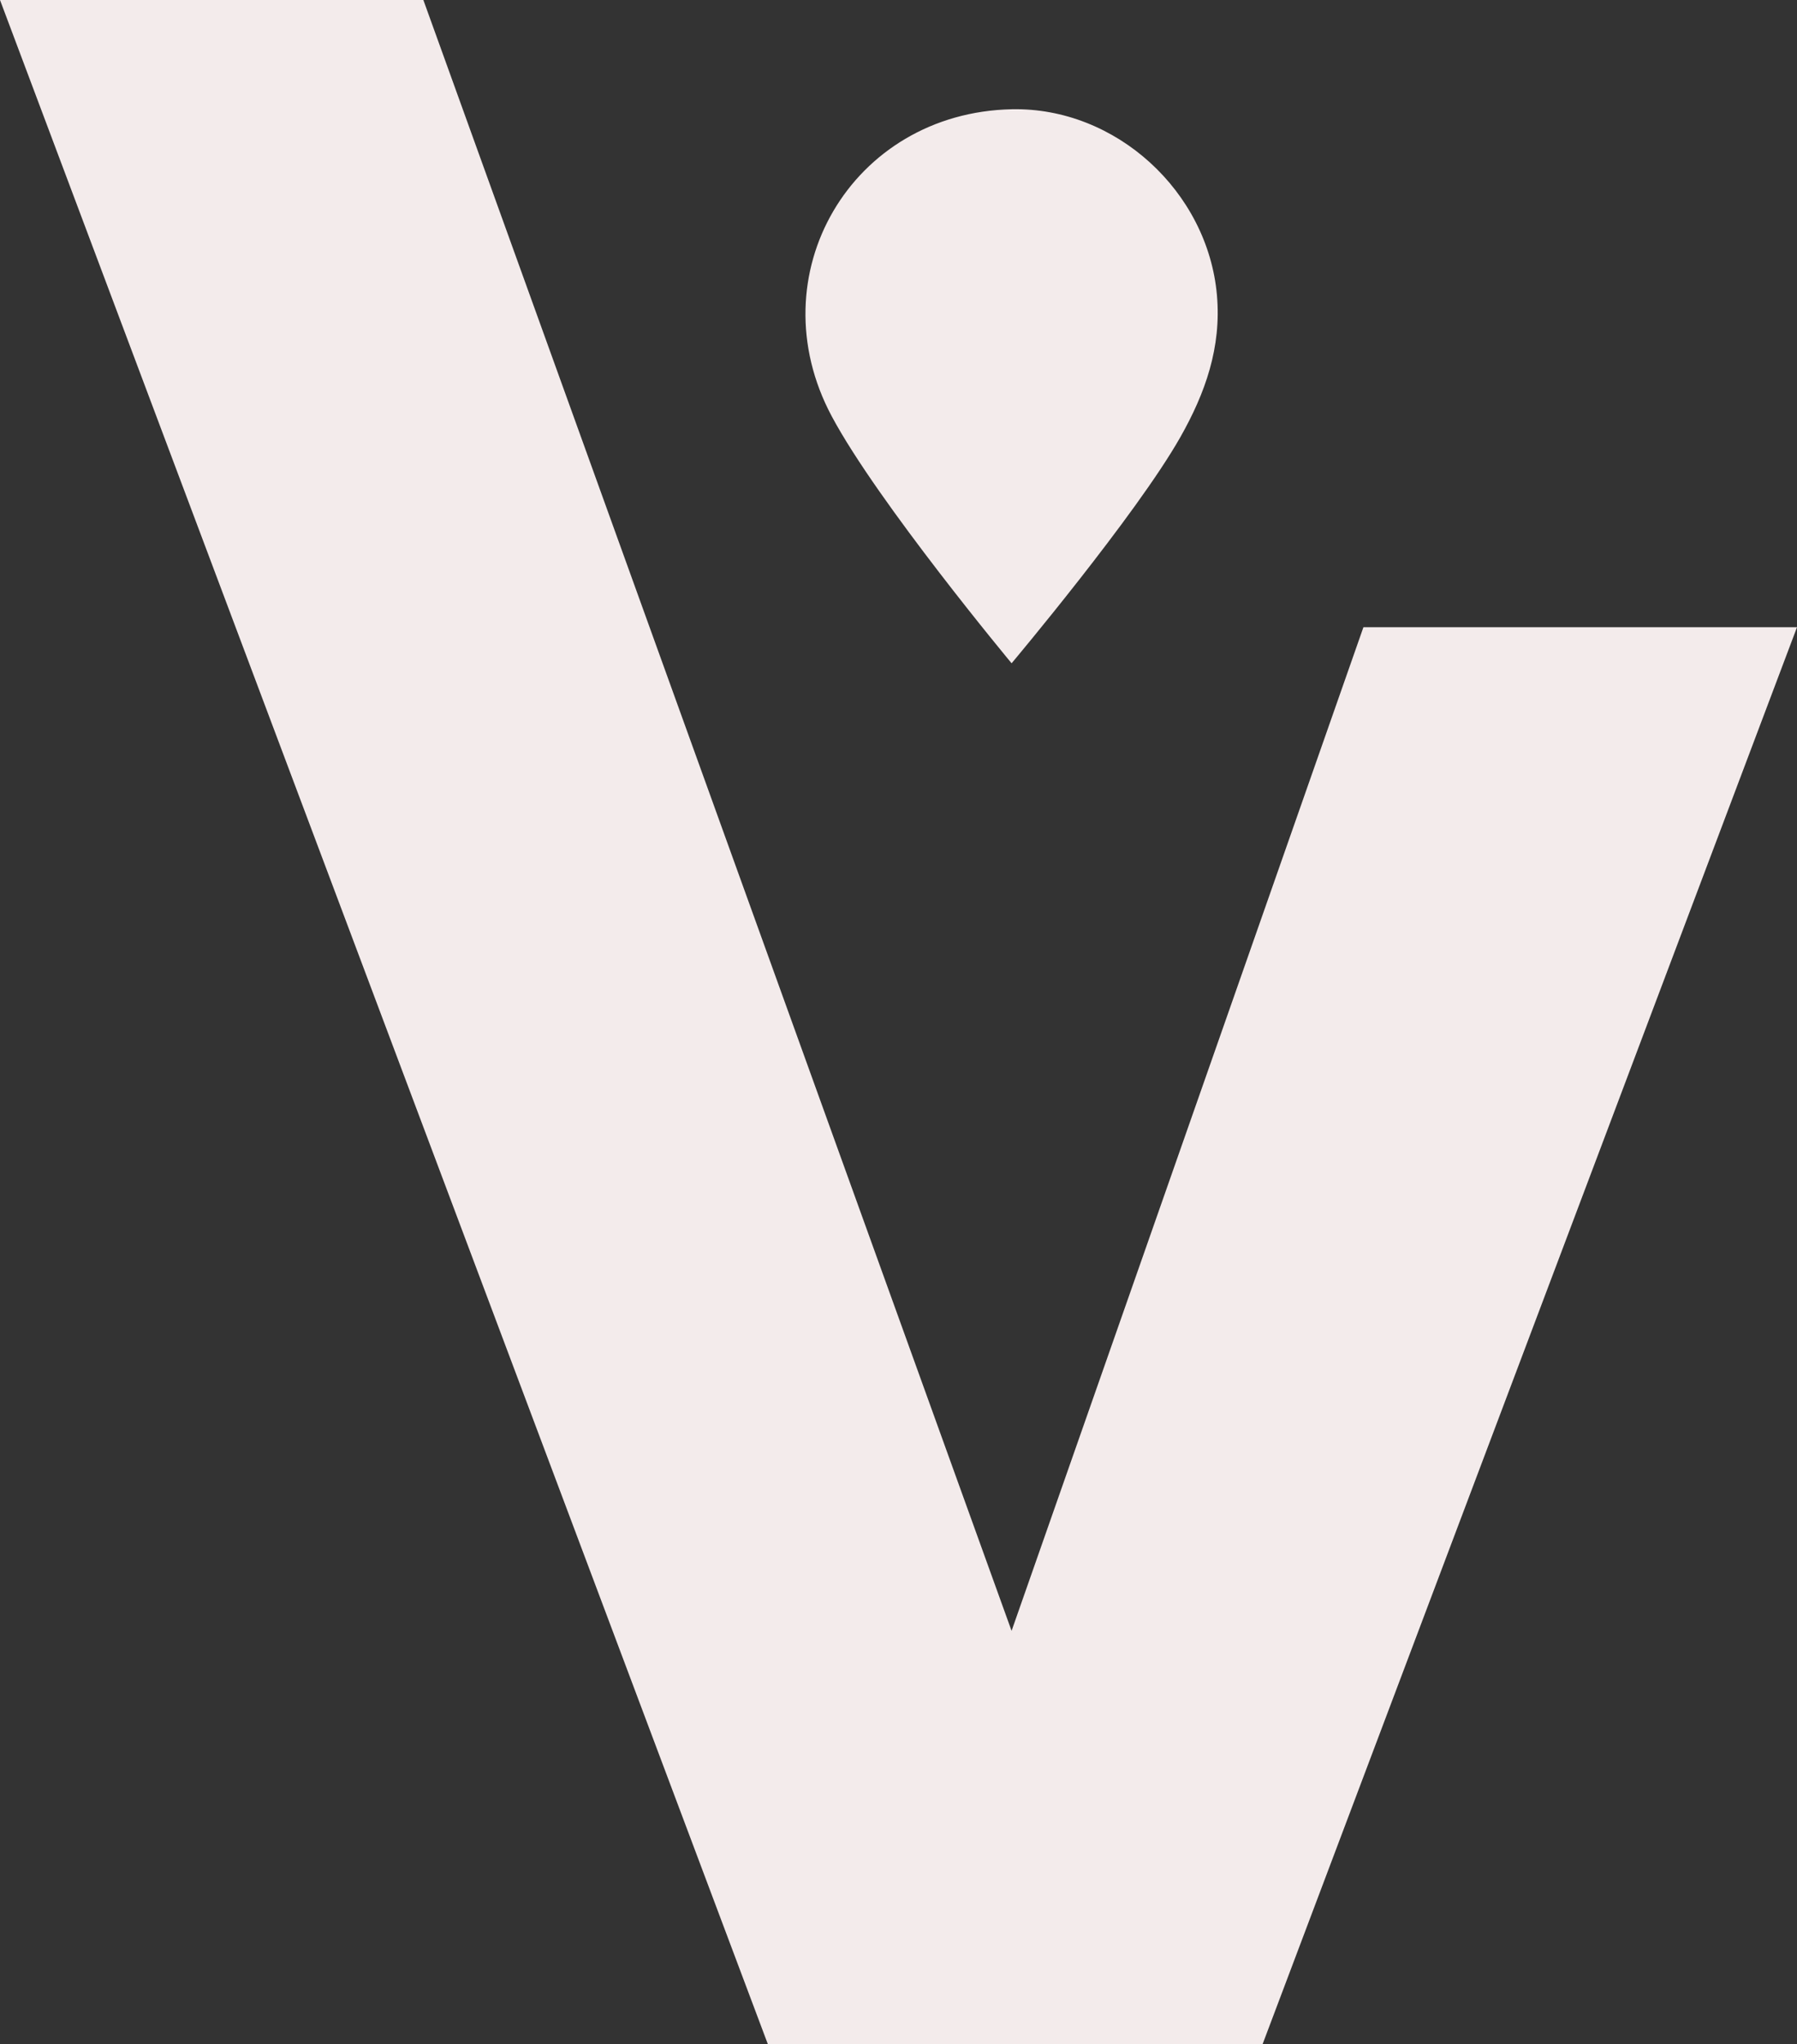 <svg id="Isotipos" xmlns="http://www.w3.org/2000/svg" viewBox="0 0 1055.2 1200"><rect x="0" y="0" width="1055.2" height="1200" fill="#333333" stroke="none"/><defs><style>.cls-1{fill:#f3ebeb;}</style></defs><title>Isotipo_crema</title><g id="Isotipo_crema"><path class="cls-1" d="M72.4,0H321L666.4,957.43,873,368.23H1127.6L813.82,1200H523.26Z" transform="translate(-72.4)"/><path class="cls-1" d="M666.62,64.14c61-1.24,115,48.25,120.37,109.18,2.68,30.61-6.81,57.38-21.48,83.3-25.93,45.76-99.1,132.77-99.1,132.77s-78.64-94.52-105.61-145C516.52,161.51,572.33,66.05,666.62,64.14Z" transform="translate(-72.4)"/></g></svg>